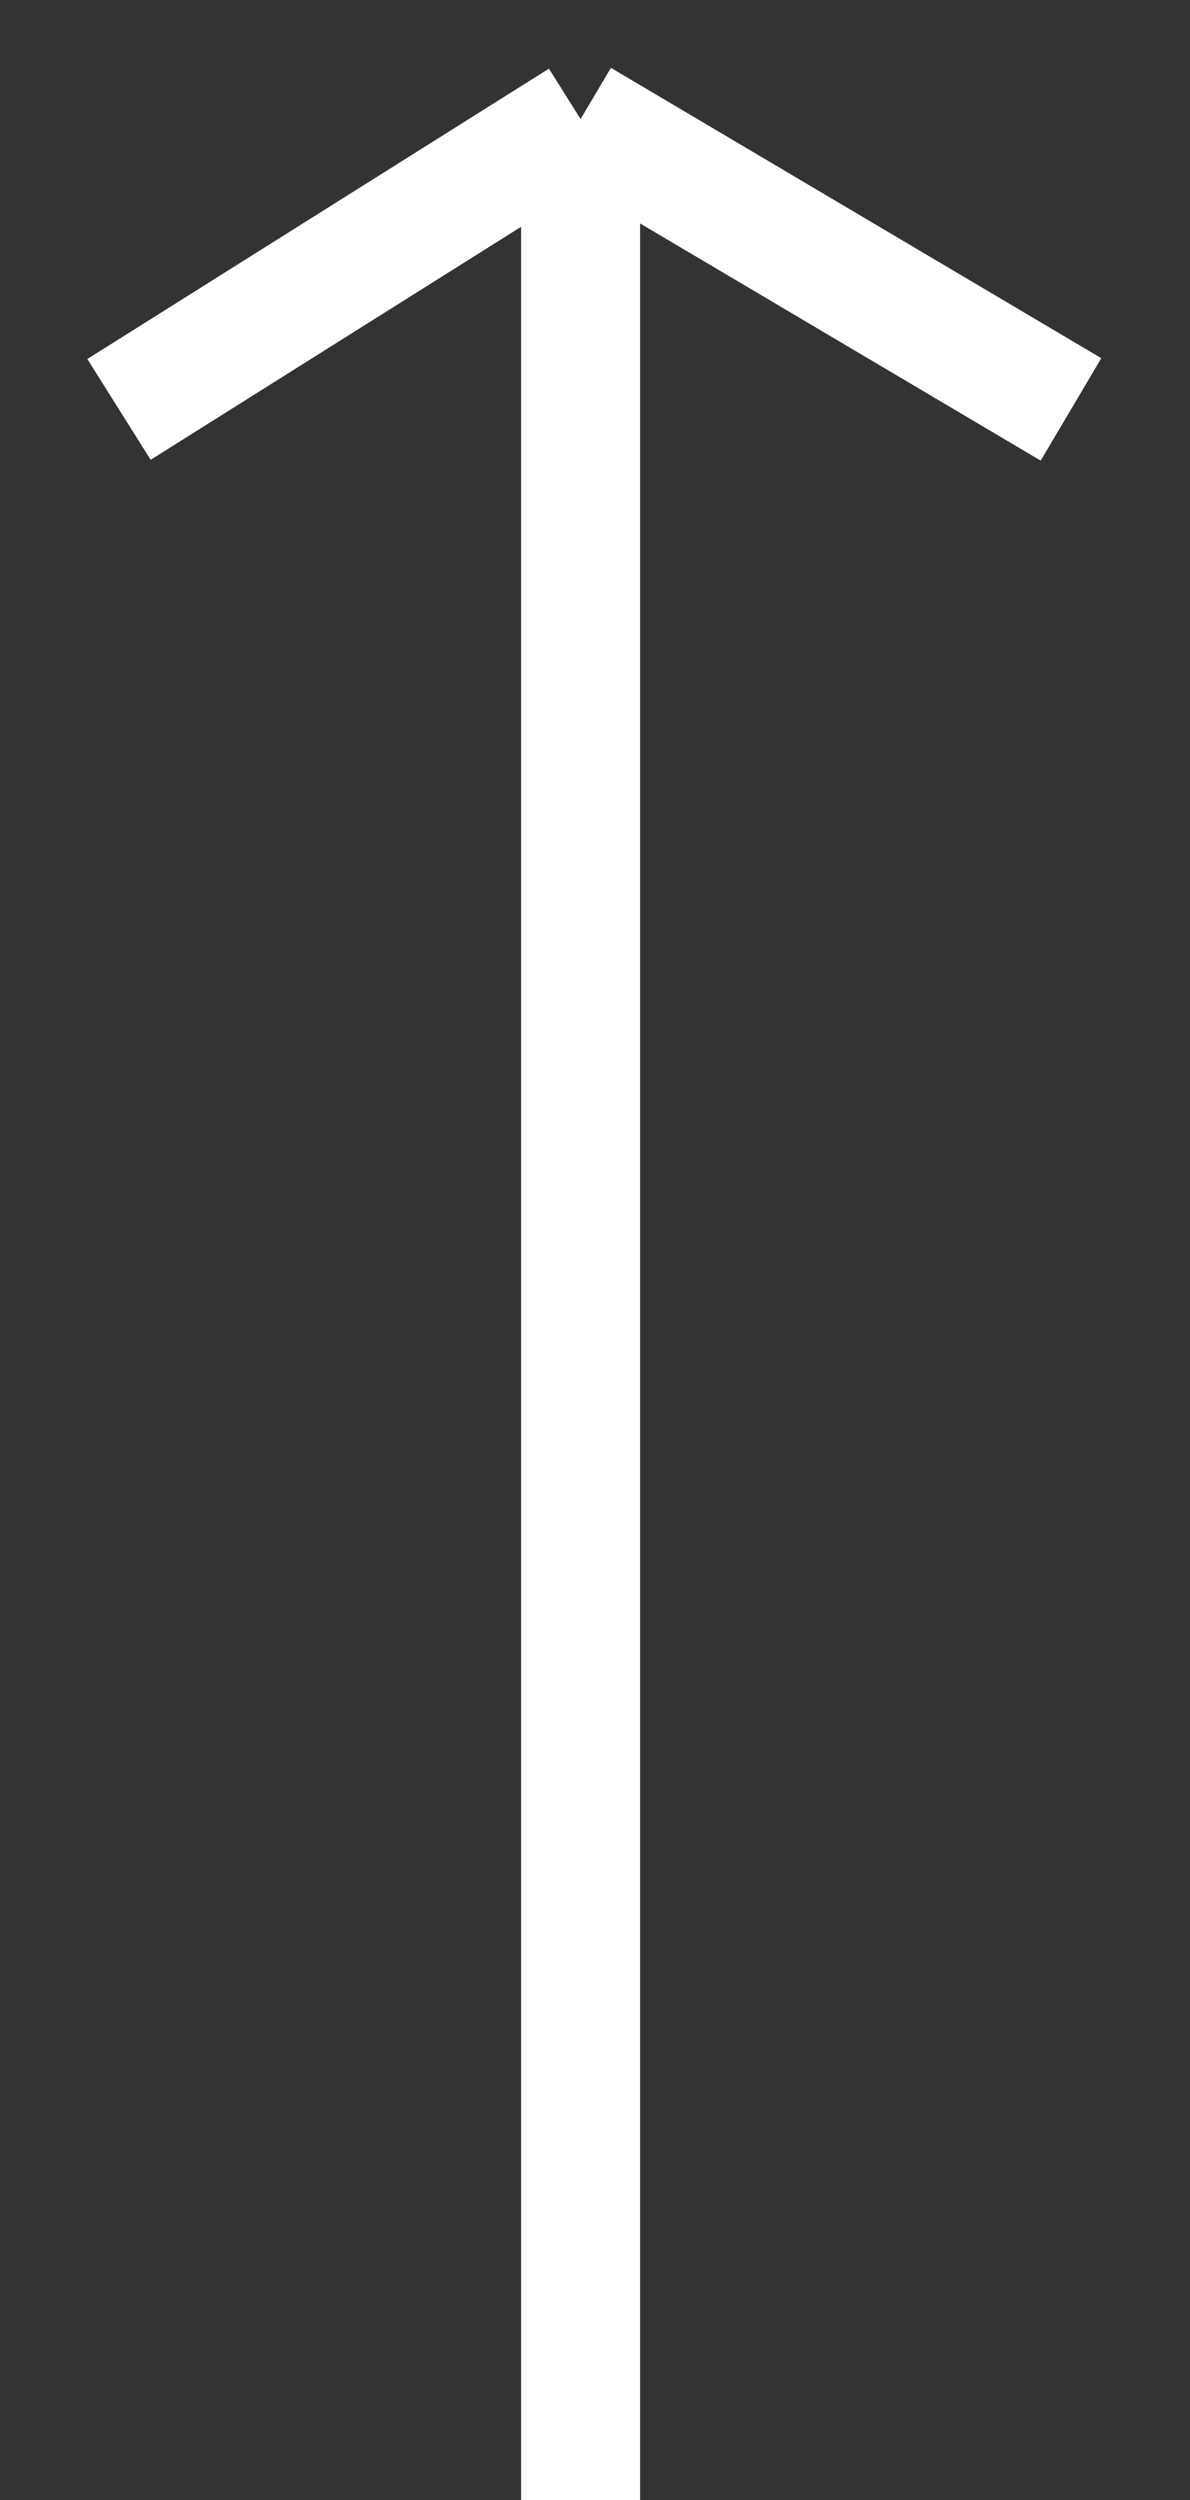 <svg width="10" height="21" fill="none" xmlns="http://www.w3.org/2000/svg"><rect width="100%" height="100%" fill="#333333" stroke="none"/><path d="M4.879 21V1m0 0L1 3.439M4.879 1L9 3.439" stroke="#fff"/></svg>